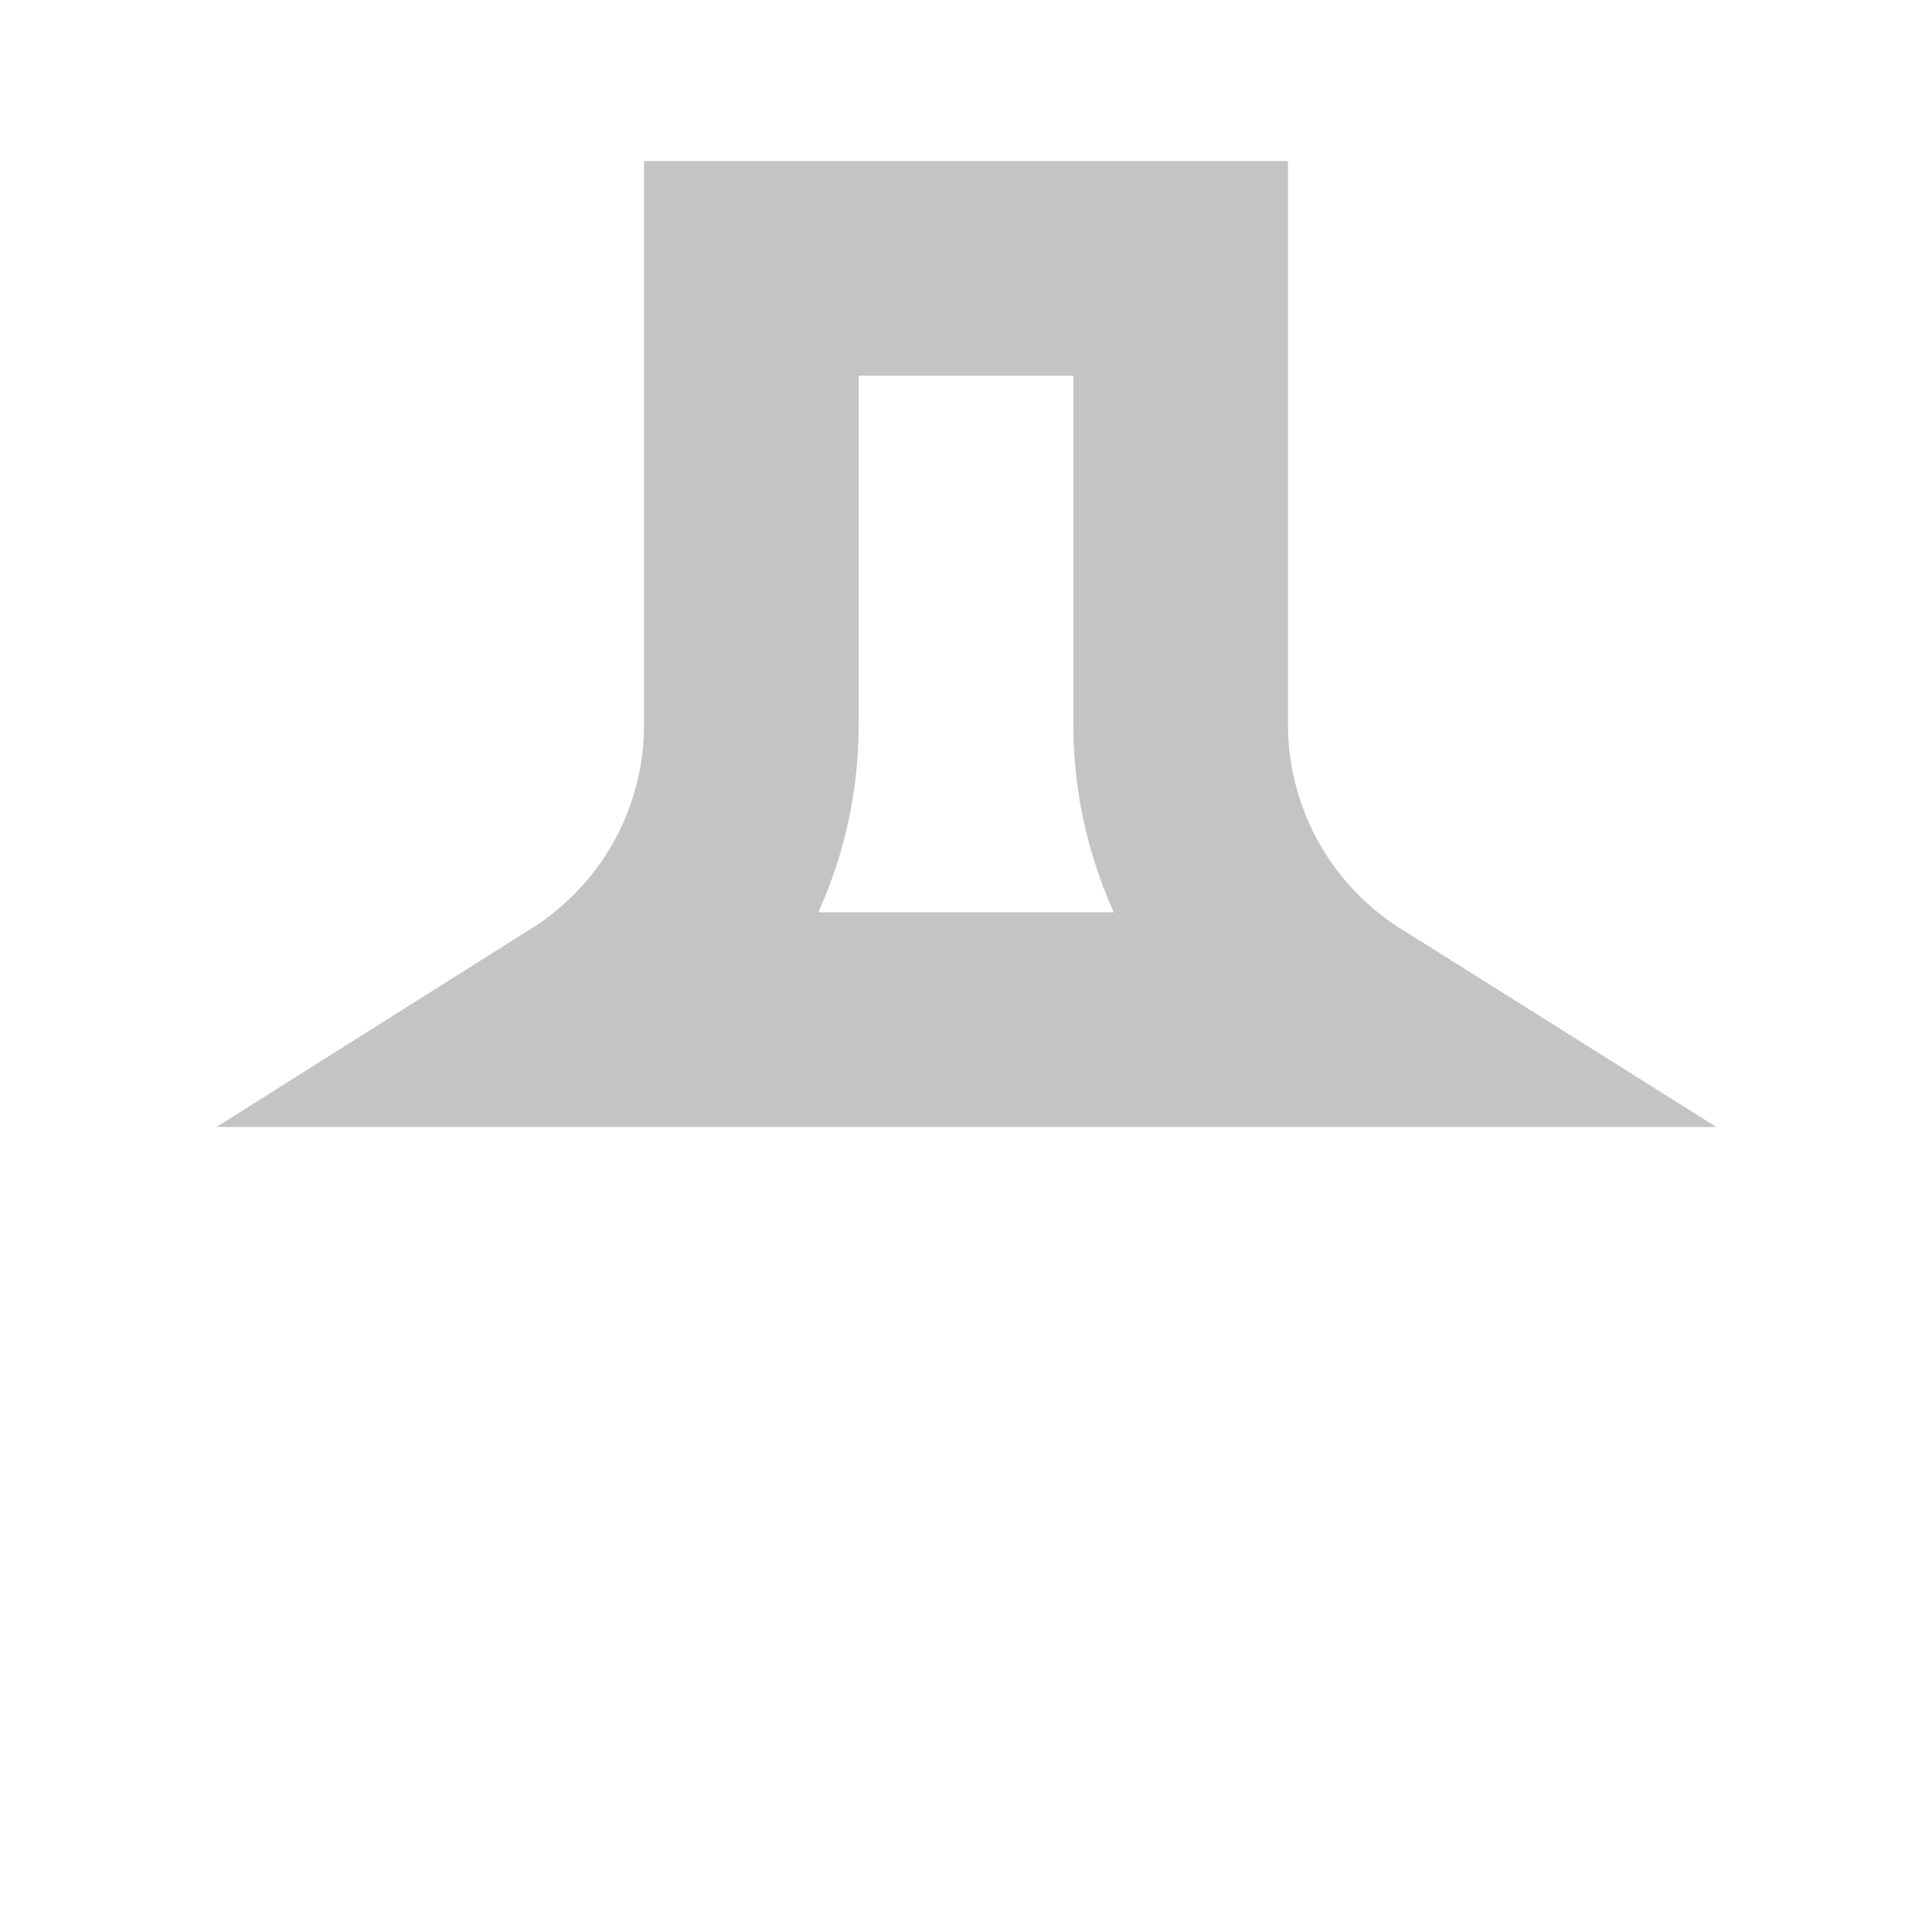 <svg width="18" height="18" viewBox="0 0 18 18" fill="none" xmlns="http://www.w3.org/2000/svg">
<path d="M7 2.5H11V3V6.75C11 6.75 11 6.75 11 6.75C11 7.461 11.233 8.152 11.664 8.718C11.901 9.03 12.191 9.294 12.519 9.5H9.735H9.232H8.732H8.235H5.481C6.394 8.925 7 7.91 7 6.75V3V2.5Z" stroke="#C4C4C4" stroke-width="2"/>
</svg>
